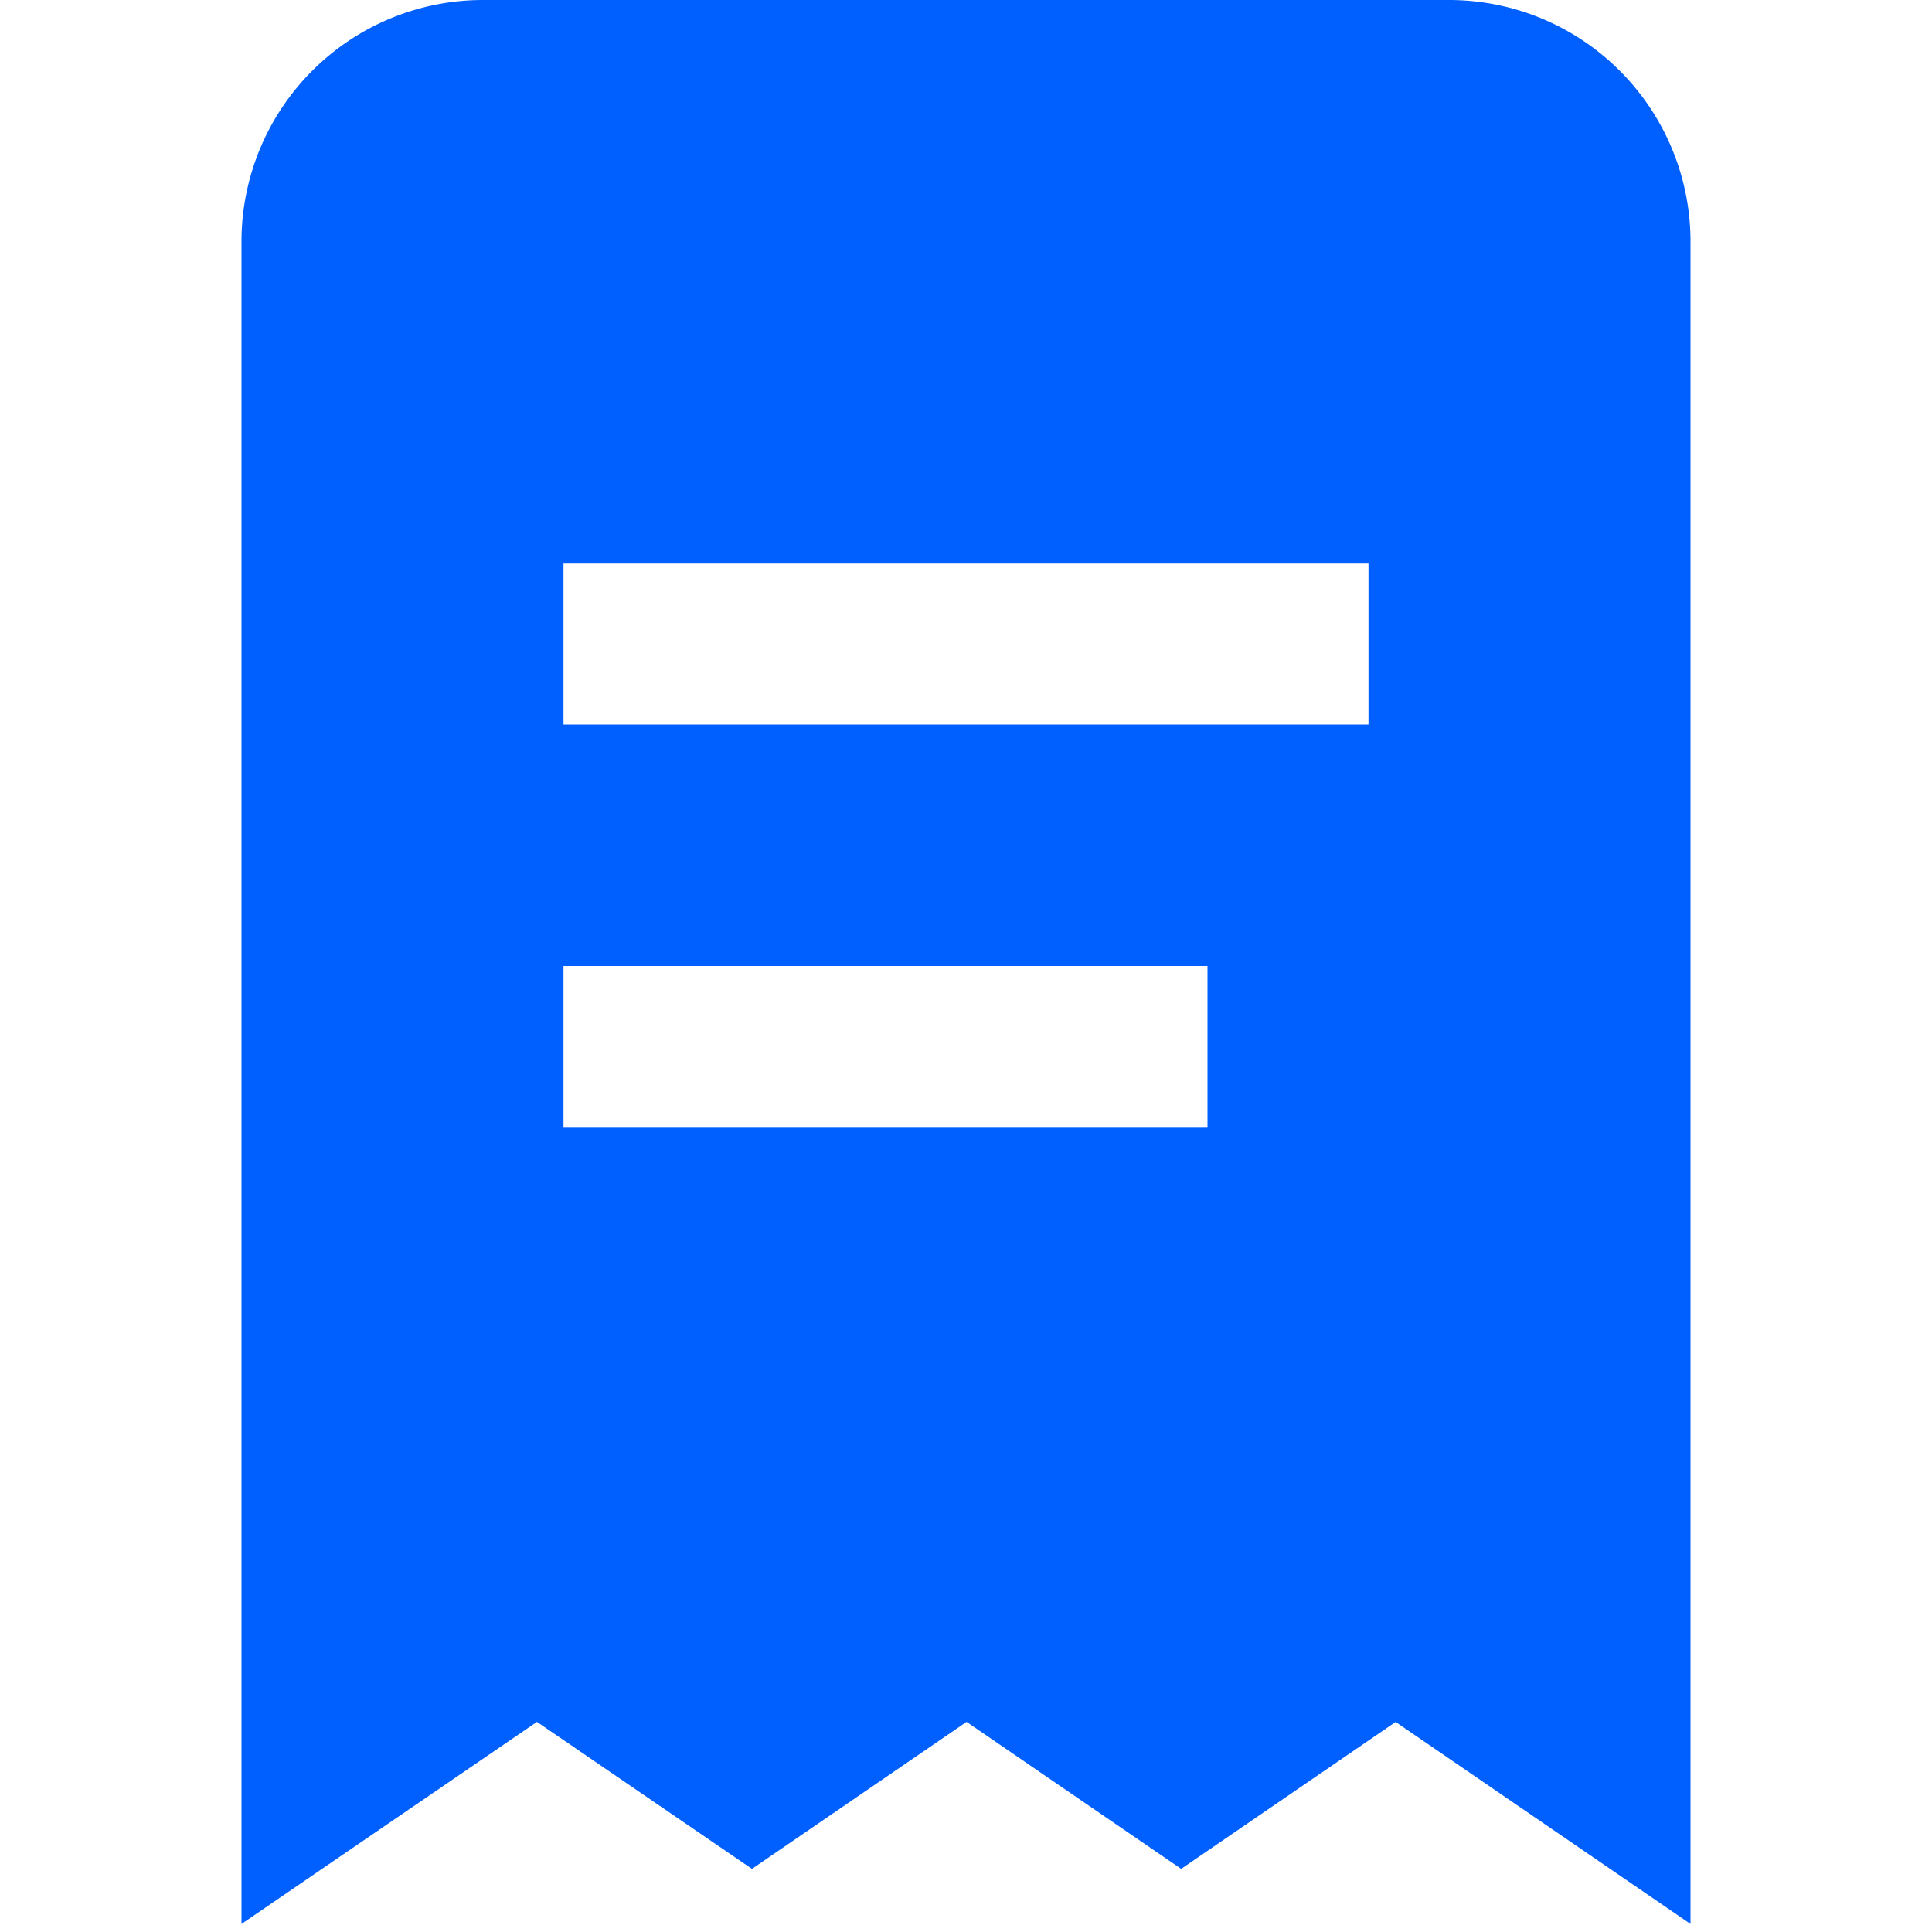 <svg id="Layer_1" data-name="Layer 1" xmlns="http://www.w3.org/2000/svg" viewBox="0 0 24 24"><defs><style>.cls-1{fill:#005fff;}</style></defs><title>107 receipt</title><path class="cls-1"  d="M18,0H6A3,3,0,0,0,3,3V23.9l3.67-2.51,2.671,1.826,2.666-1.826,2.666,1.826,2.664-1.825L21,23.9V3A3,3,0,0,0,18,0ZM15,14H7V12h8Zm2-5H7V7H17Z"/></svg>